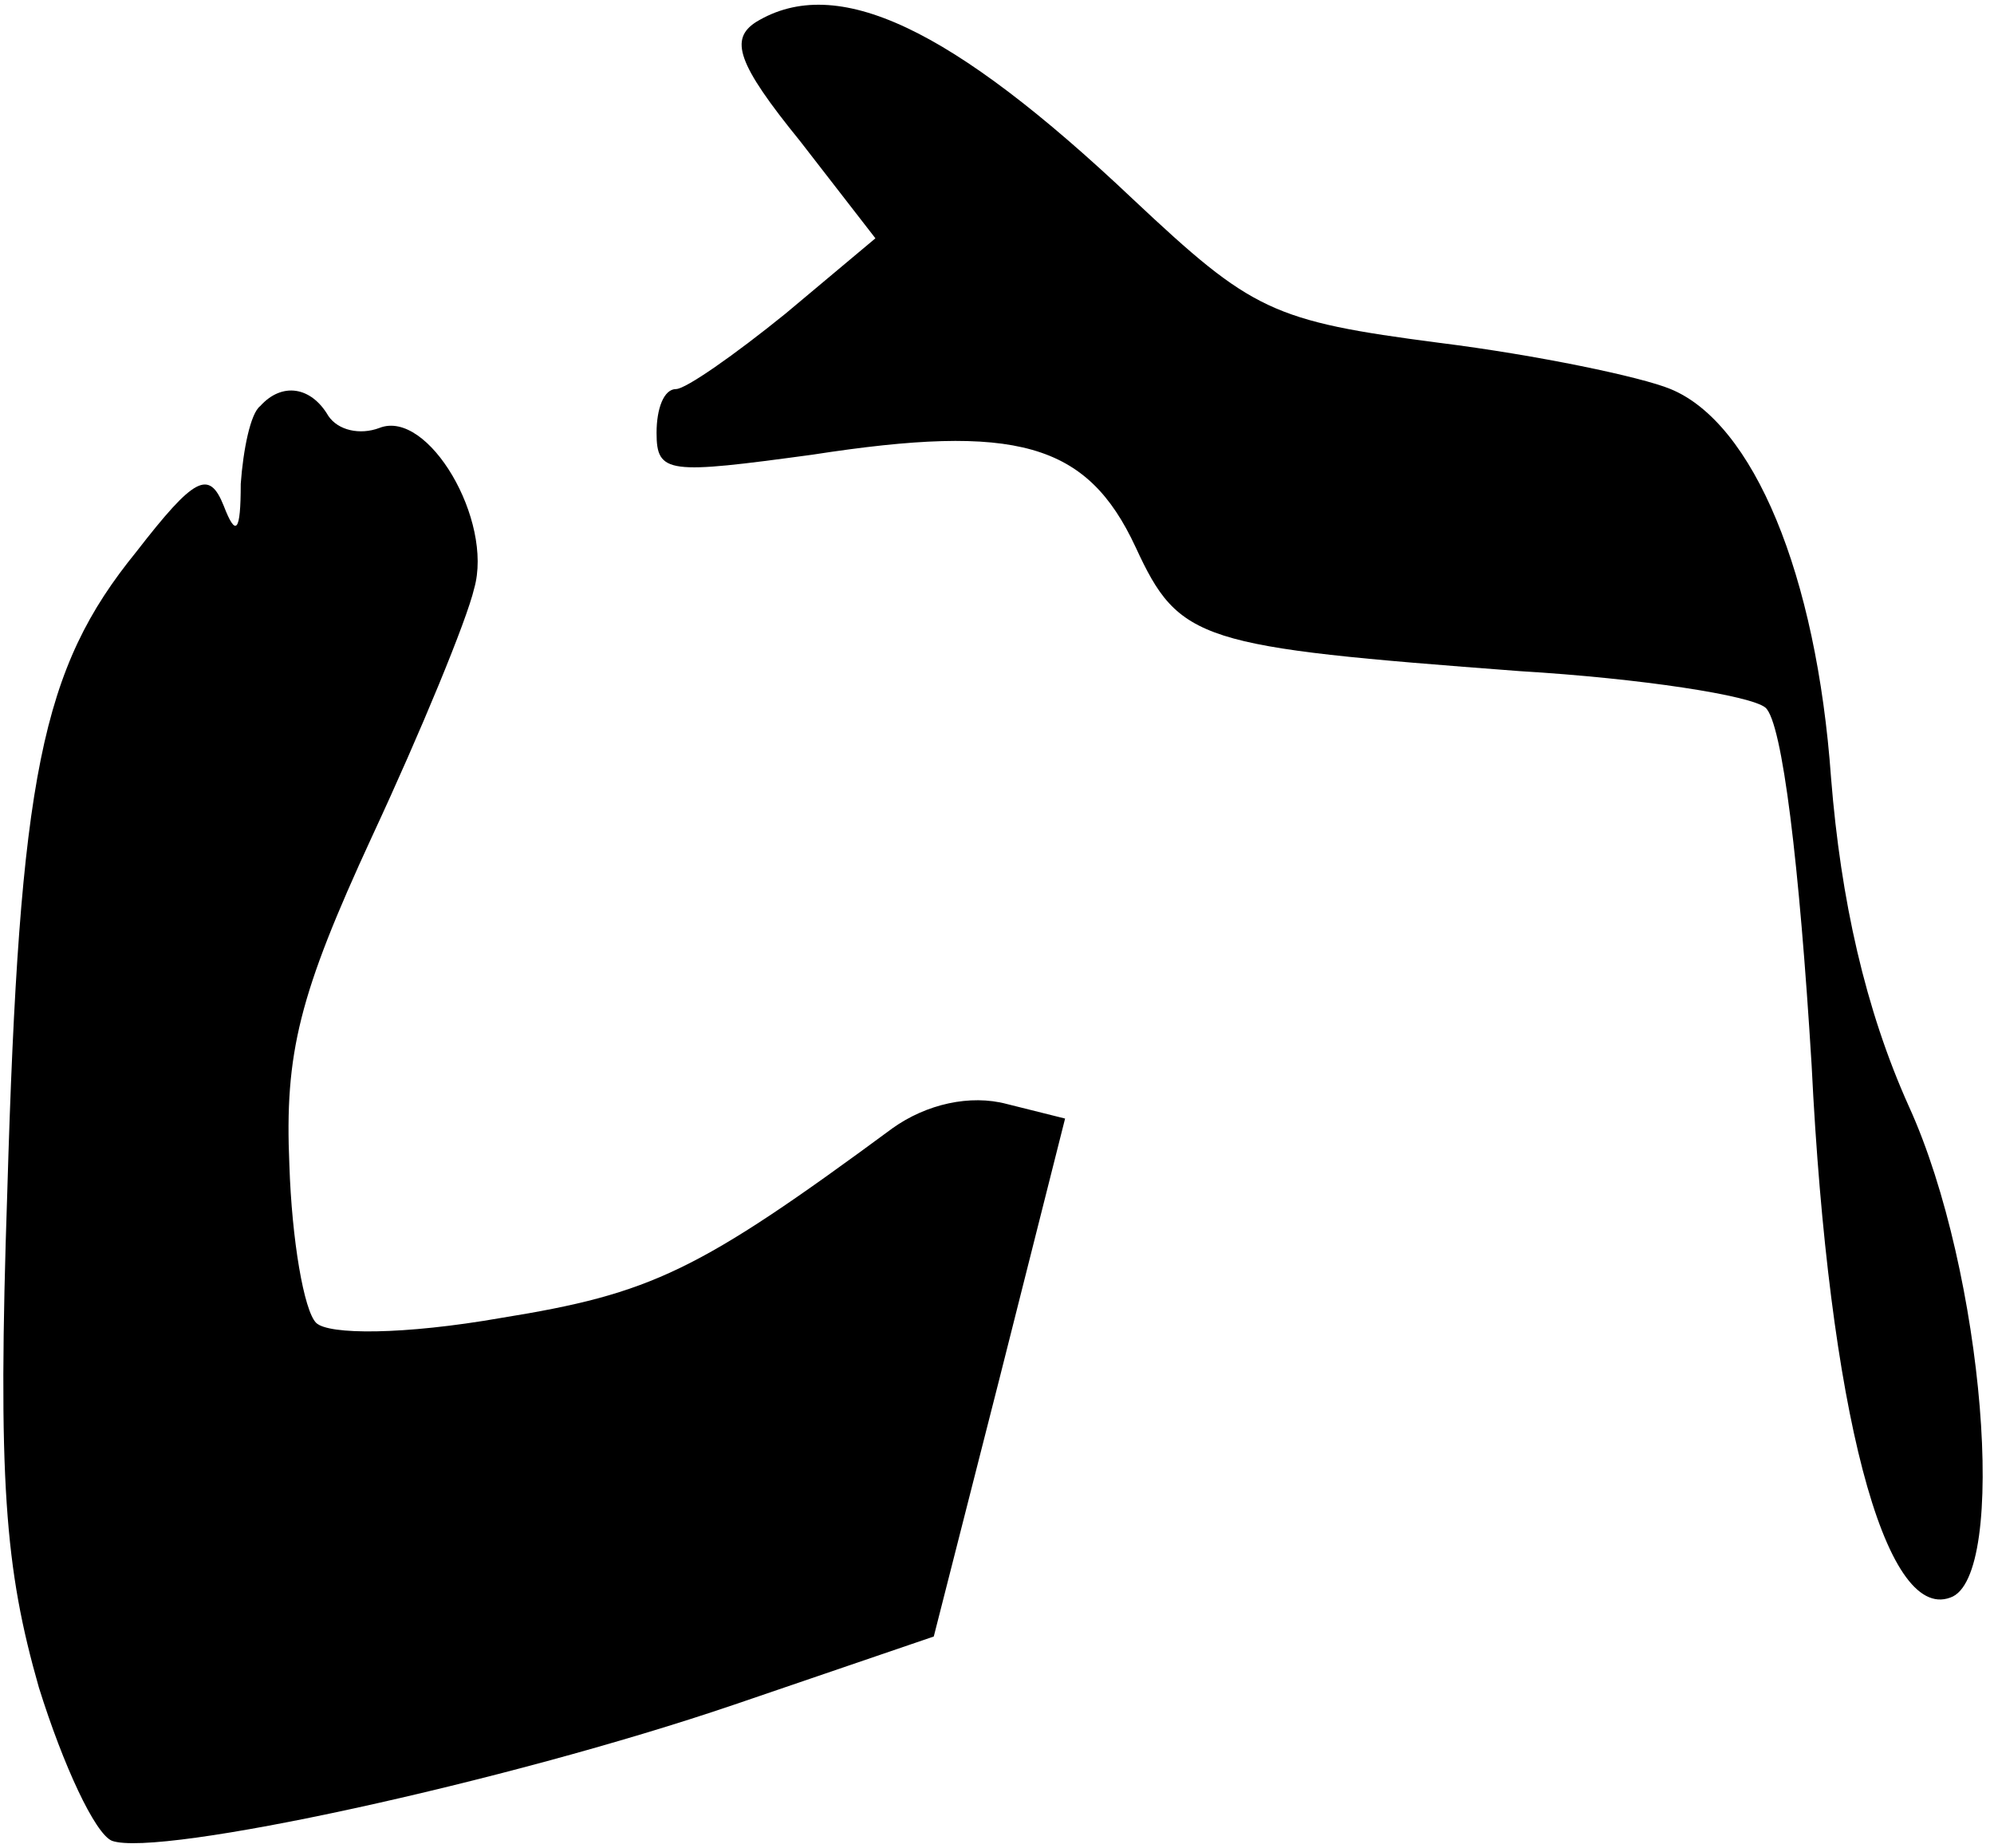 <?xml version="1.0" standalone="no"?>
<!DOCTYPE svg PUBLIC "-//W3C//DTD SVG 20010904//EN"
 "http://www.w3.org/TR/2001/REC-SVG-20010904/DTD/svg10.dtd">
<svg version="1.0" xmlns="http://www.w3.org/2000/svg"
 width="82pt" height="76pt" viewBox="0 0 82 76"
 preserveAspectRatio="xMidYMid meet">
<g transform="translate(0,76) scale(0.1,-0.1)"
fill="#000000" stroke="none">
<path fill="#000000" stroke="none" d="M311 751 c-11 -7 -8 -17 18 -49 l31
-40 -37 -31 c-21 -17 -41 -31 -45 -31 -5 0 -8 -8 -8 -18 0 -17 5 -17 64 -9 84
13 113 5 133 -38 18 -39 26 -41 158 -51 50 -3 95 -10 101 -15 7 -6 14 -65 19
-147 7 -142 30 -229 57 -219 24 8 14 134 -17 202 -18 40 -28 85 -32 135 -6 84
-32 146 -66 160 -12 5 -55 14 -95 19 -69 9 -77 13 -126 59 -75 71 -122 93
-155 73z"/>
<path fill="#000000" stroke="none" d="M107 593 c-4 -3 -7 -18 -8 -32 0 -20
-2 -22 -7 -9 -6 15 -12 12 -36 -19 -39 -48 -48 -92 -53 -263 -4 -119 -1 -155
13 -204 10 -32 23 -60 30 -63 19 -7 162 24 256 56 l82 28 27 106 27 107 -24 6
c-15 4 -33 0 -47 -10 -80 -59 -99 -68 -161 -78 -40 -7 -71 -7 -76 -2 -5 5 -10
34 -11 65 -2 46 4 70 34 135 20 43 39 89 42 102 8 28 -19 74 -39 66 -8 -3 -17
-1 -21 5 -7 12 -19 14 -28 4z"/>
</g>
</svg>
